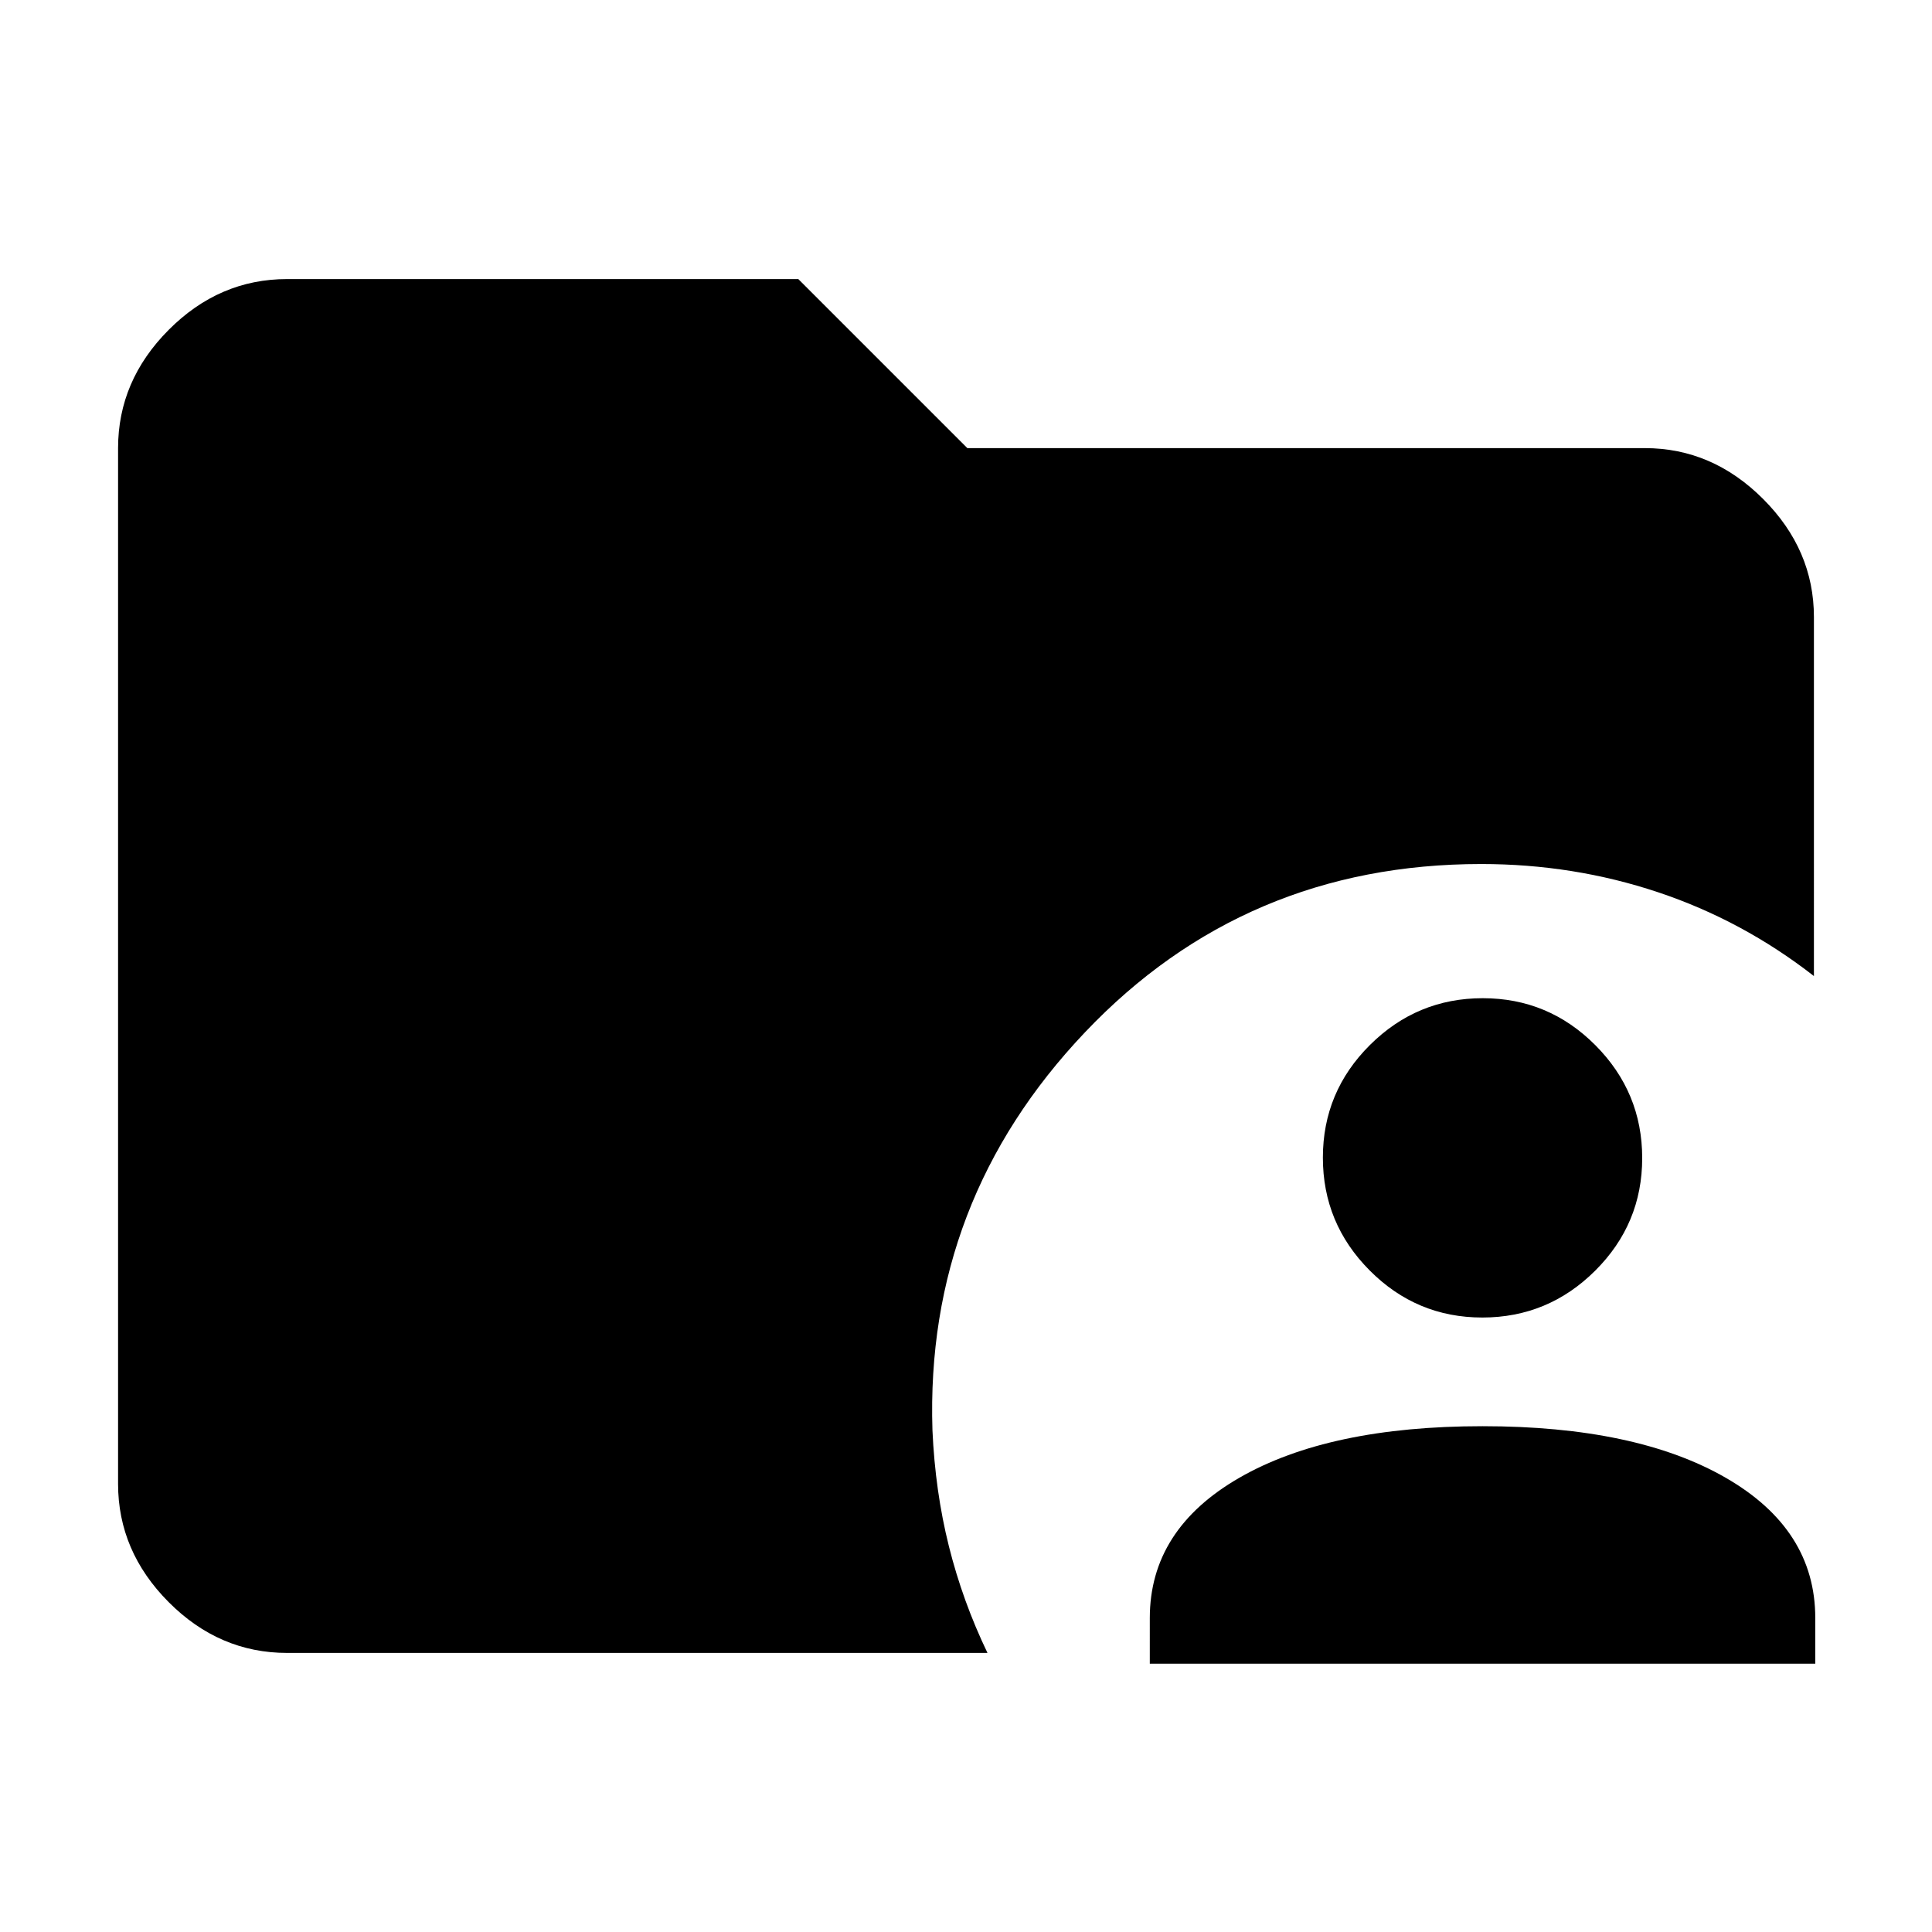 <svg xmlns="http://www.w3.org/2000/svg" height="40" viewBox="0 -960 960 960" width="40"><path d="M142.67-138.67q-33.73 0-58.87-25.26-25.13-25.25-25.13-58.74v-514.66q0-33.49 25.13-58.74 25.14-25.26 58.87-25.26h254l84 84h336.66q33.49 0 58.74 25.25 25.26 25.26 25.26 58.75V-475q-35.46-27.63-77.46-41.65-42-14.02-87.85-14.02-117.55 0-196.95 83.67-79.4 83.67-75.74 197.67 1.34 30.33 8.17 57.66 6.83 27.34 19.17 53h-348Zm428.66 5.34V-156q0-44.08 44.5-69.71 44.5-25.62 120.84-25.62 76.33 0 120.83 25.62Q902-200.08 902-156v22.67H571.33Zm165.22-172q-32.69 0-55.95-23.38-23.27-23.37-23.27-56.07t23.38-55.96Q704.08-464 736.78-464q32.69 0 55.96 23.37Q816-417.25 816-384.56q0 32.7-23.37 55.96-23.38 23.27-56.08 23.27Z"/></svg>
